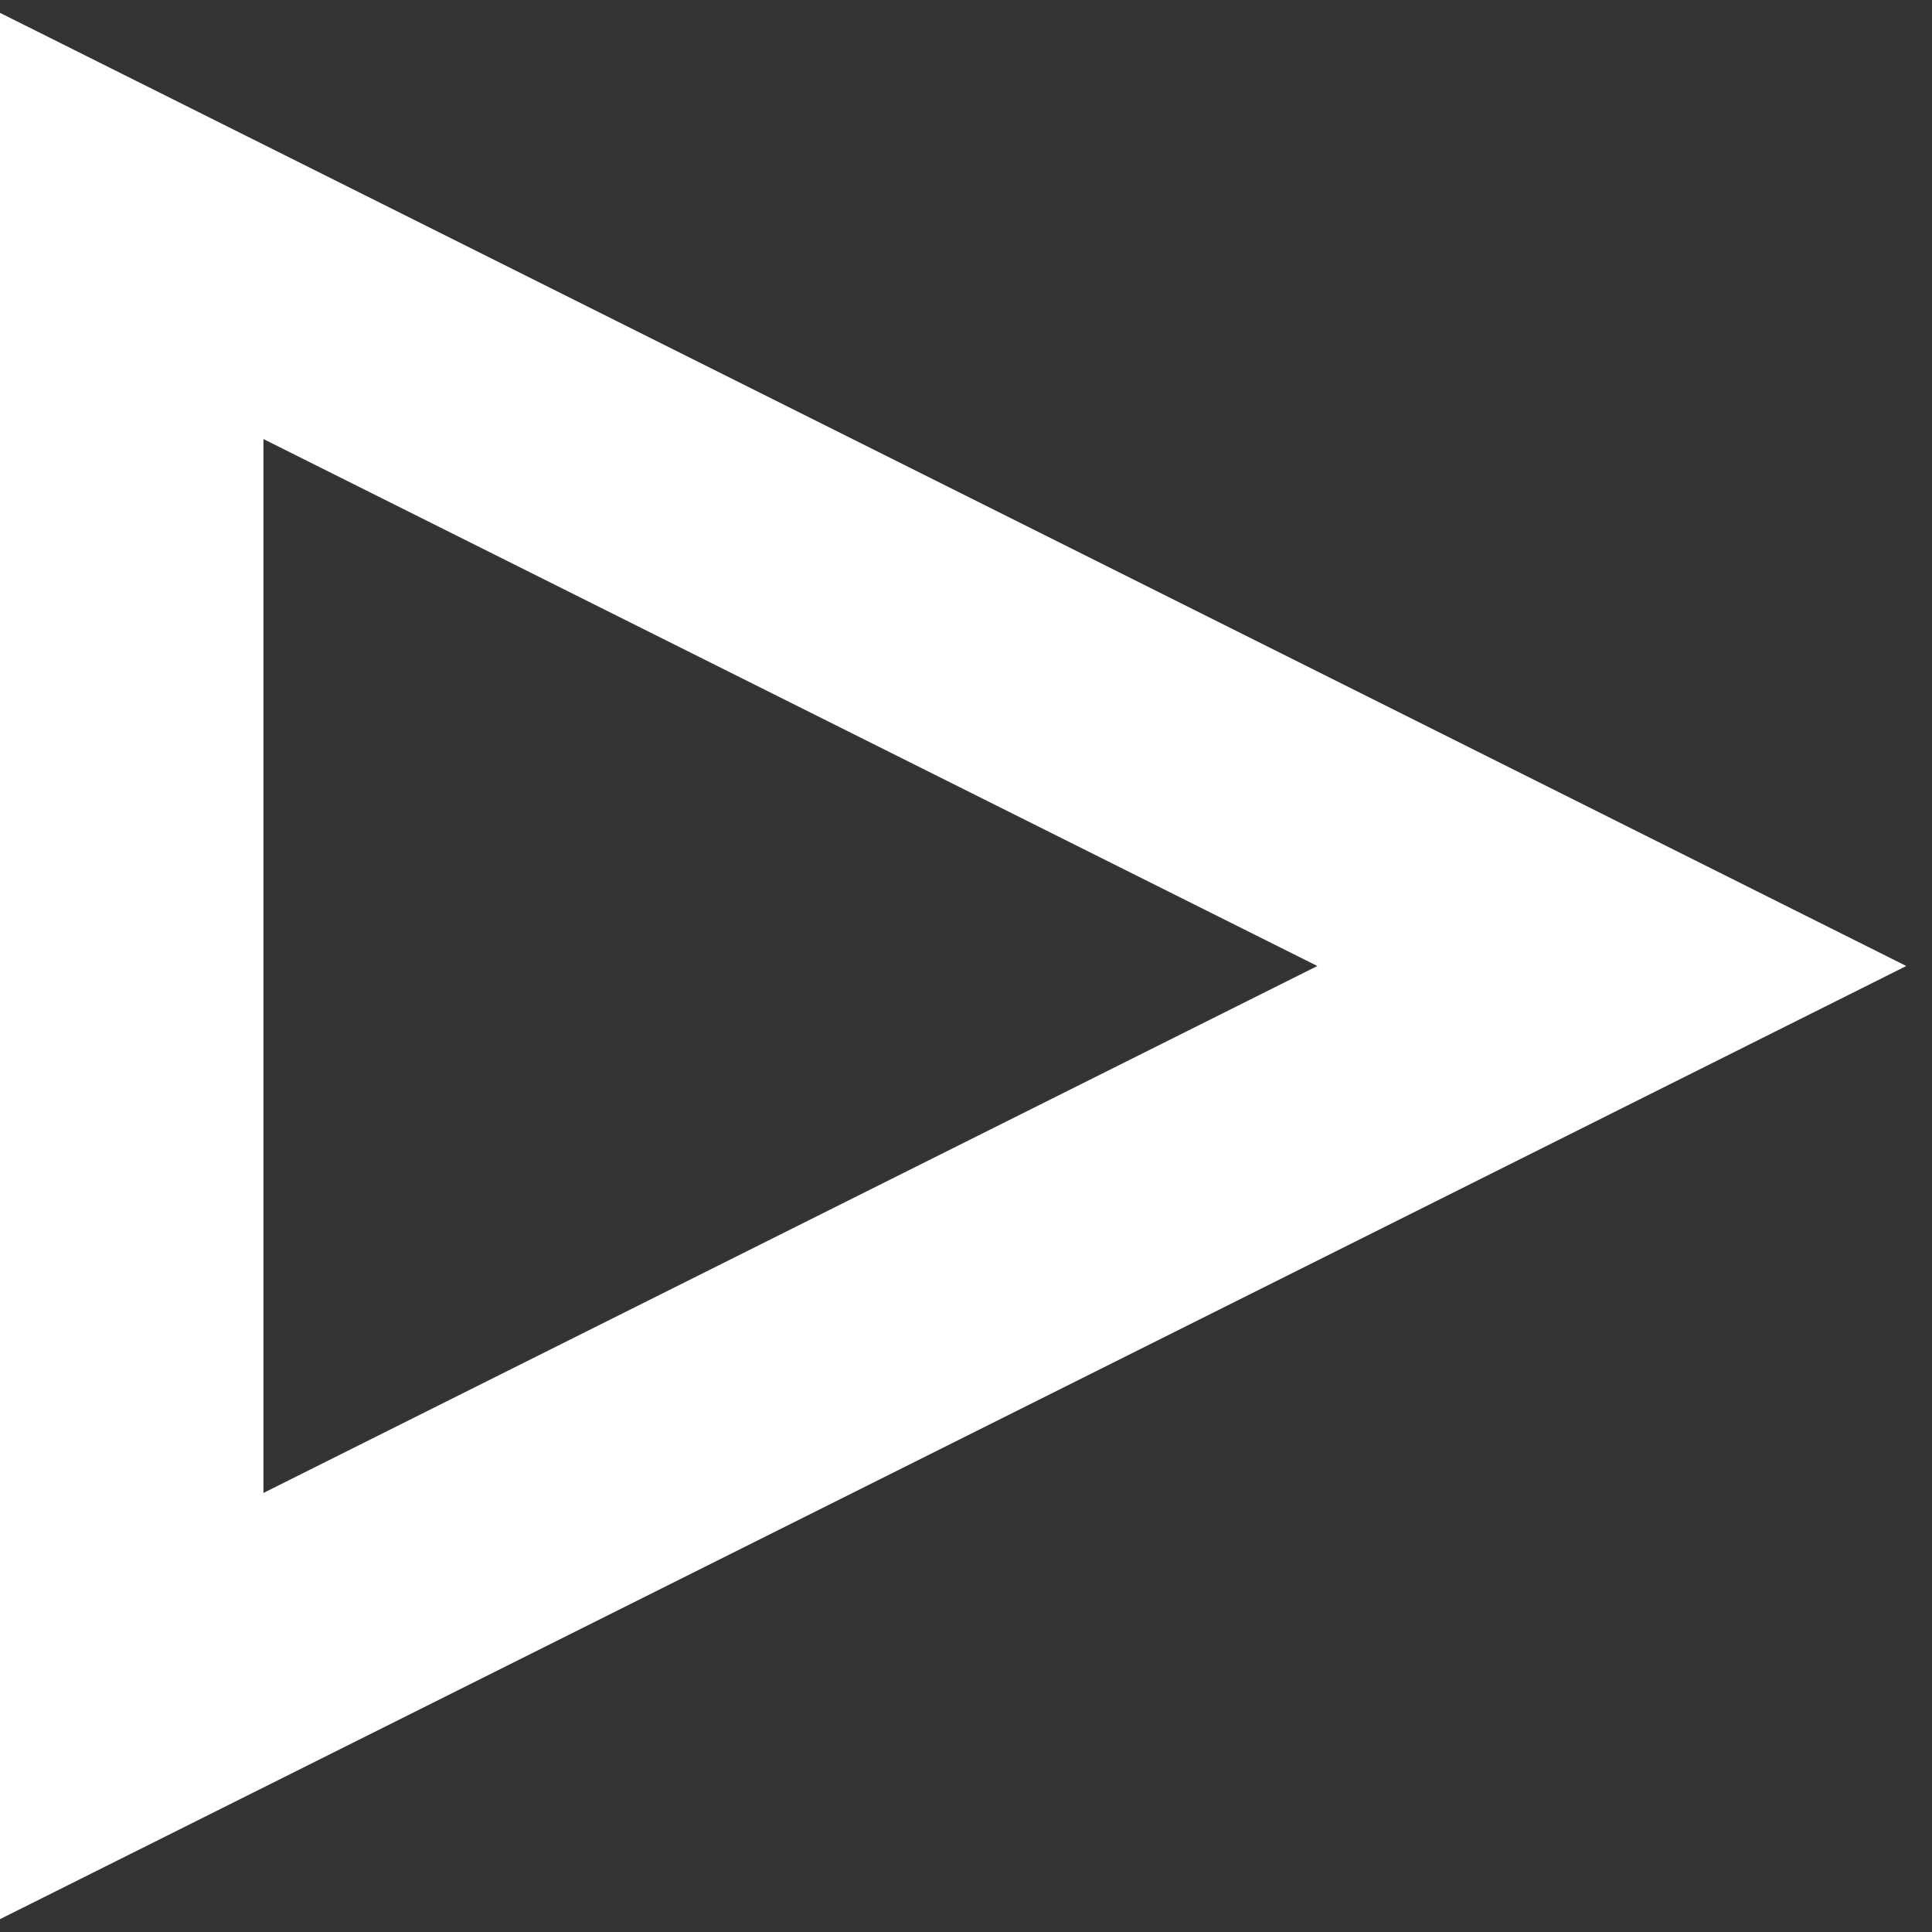 <svg width="22" height="22" viewBox="0 0 22 22" fill="none" xmlns="http://www.w3.org/2000/svg">
<rect x="0" y="0" width="22" height="22" fill="#333333" stroke="none"/>
<path d="M15.671 12.342L18.354 11L15.671 9.658L3.671 3.658L1.5 2.573V5L1.5 17V19.427L3.671 18.342L15.671 12.342Z" stroke="white" stroke-width="3"/>
</svg>
